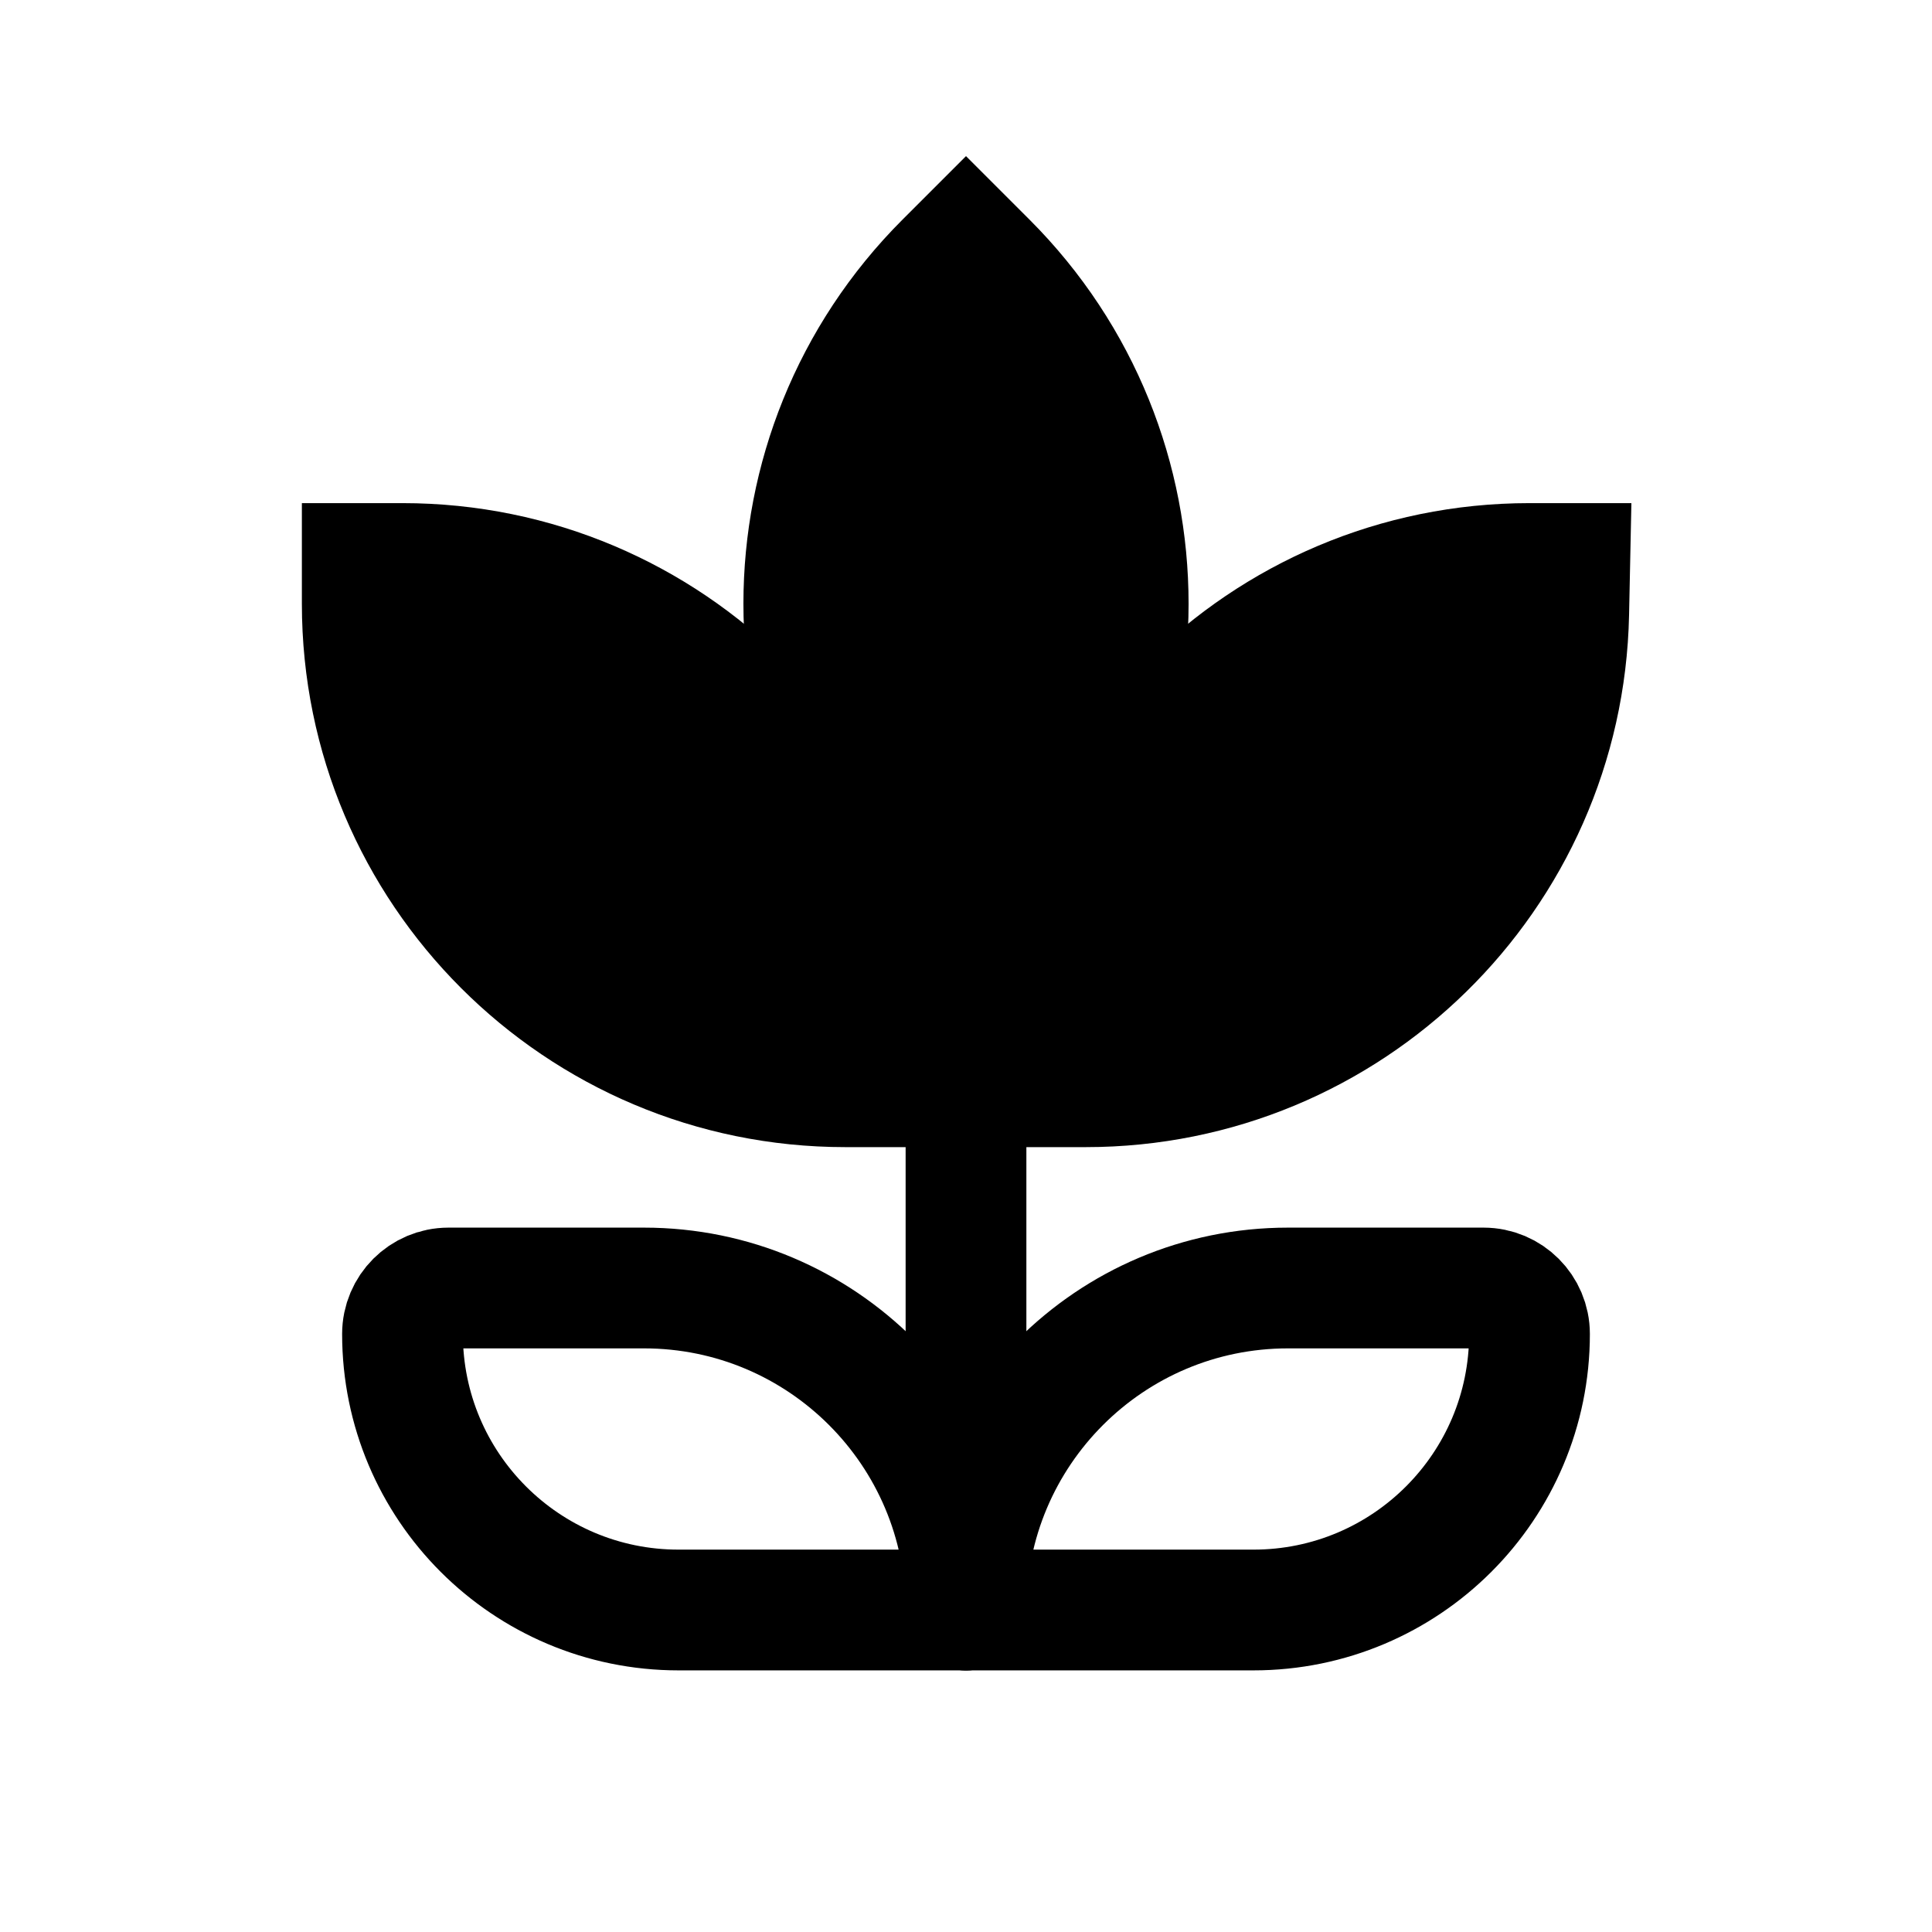<svg width="24" height="24" viewBox="0 0 24 24" fill="none" xmlns="http://www.w3.org/2000/svg">
<rect width="24" height="24" fill="white"/>
<path d="M12 13L12 20" stroke="black" stroke-width="1.5" stroke-linecap="round" stroke-linejoin="round"/>
<path d="M12 20C12 17.791 13.791 16 16 16H18.429C18.744 16 19 16.256 19 16.571V16.571C19 18.465 17.465 20 15.571 20H12V20Z" stroke="black" stroke-width="1.5" stroke-linejoin="round"/>
<path d="M12 20C12 17.791 10.209 16 8 16H5.571C5.256 16 5 16.256 5 16.571V16.571C5 18.465 6.535 20 8.429 20H12V20Z" stroke="black" stroke-width="1.5" stroke-linejoin="round"/>
<path d="M12 3L12.257 3.257C14.601 5.601 14.601 9.399 12.257 11.743L12 12L11.743 11.743C9.399 9.399 9.399 5.601 11.743 3.257L12 3Z" fill="black" stroke="black" stroke-width="1.5"/>
<path d="M19.5 7L19.487 7.626C19.419 10.89 16.753 13.5 13.488 13.5L13 13.5L13 13C13 9.686 15.686 7 19 7L19.5 7Z" fill="black" stroke="black" stroke-width="1.5"/>
<path d="M4.5 7L4.5 7.5C4.5 10.814 7.186 13.5 10.5 13.5L11 13.5L11 13C11 9.686 8.314 7 5 7L4.5 7Z" fill="black" stroke="black" stroke-width="1.5"/>
</svg>
